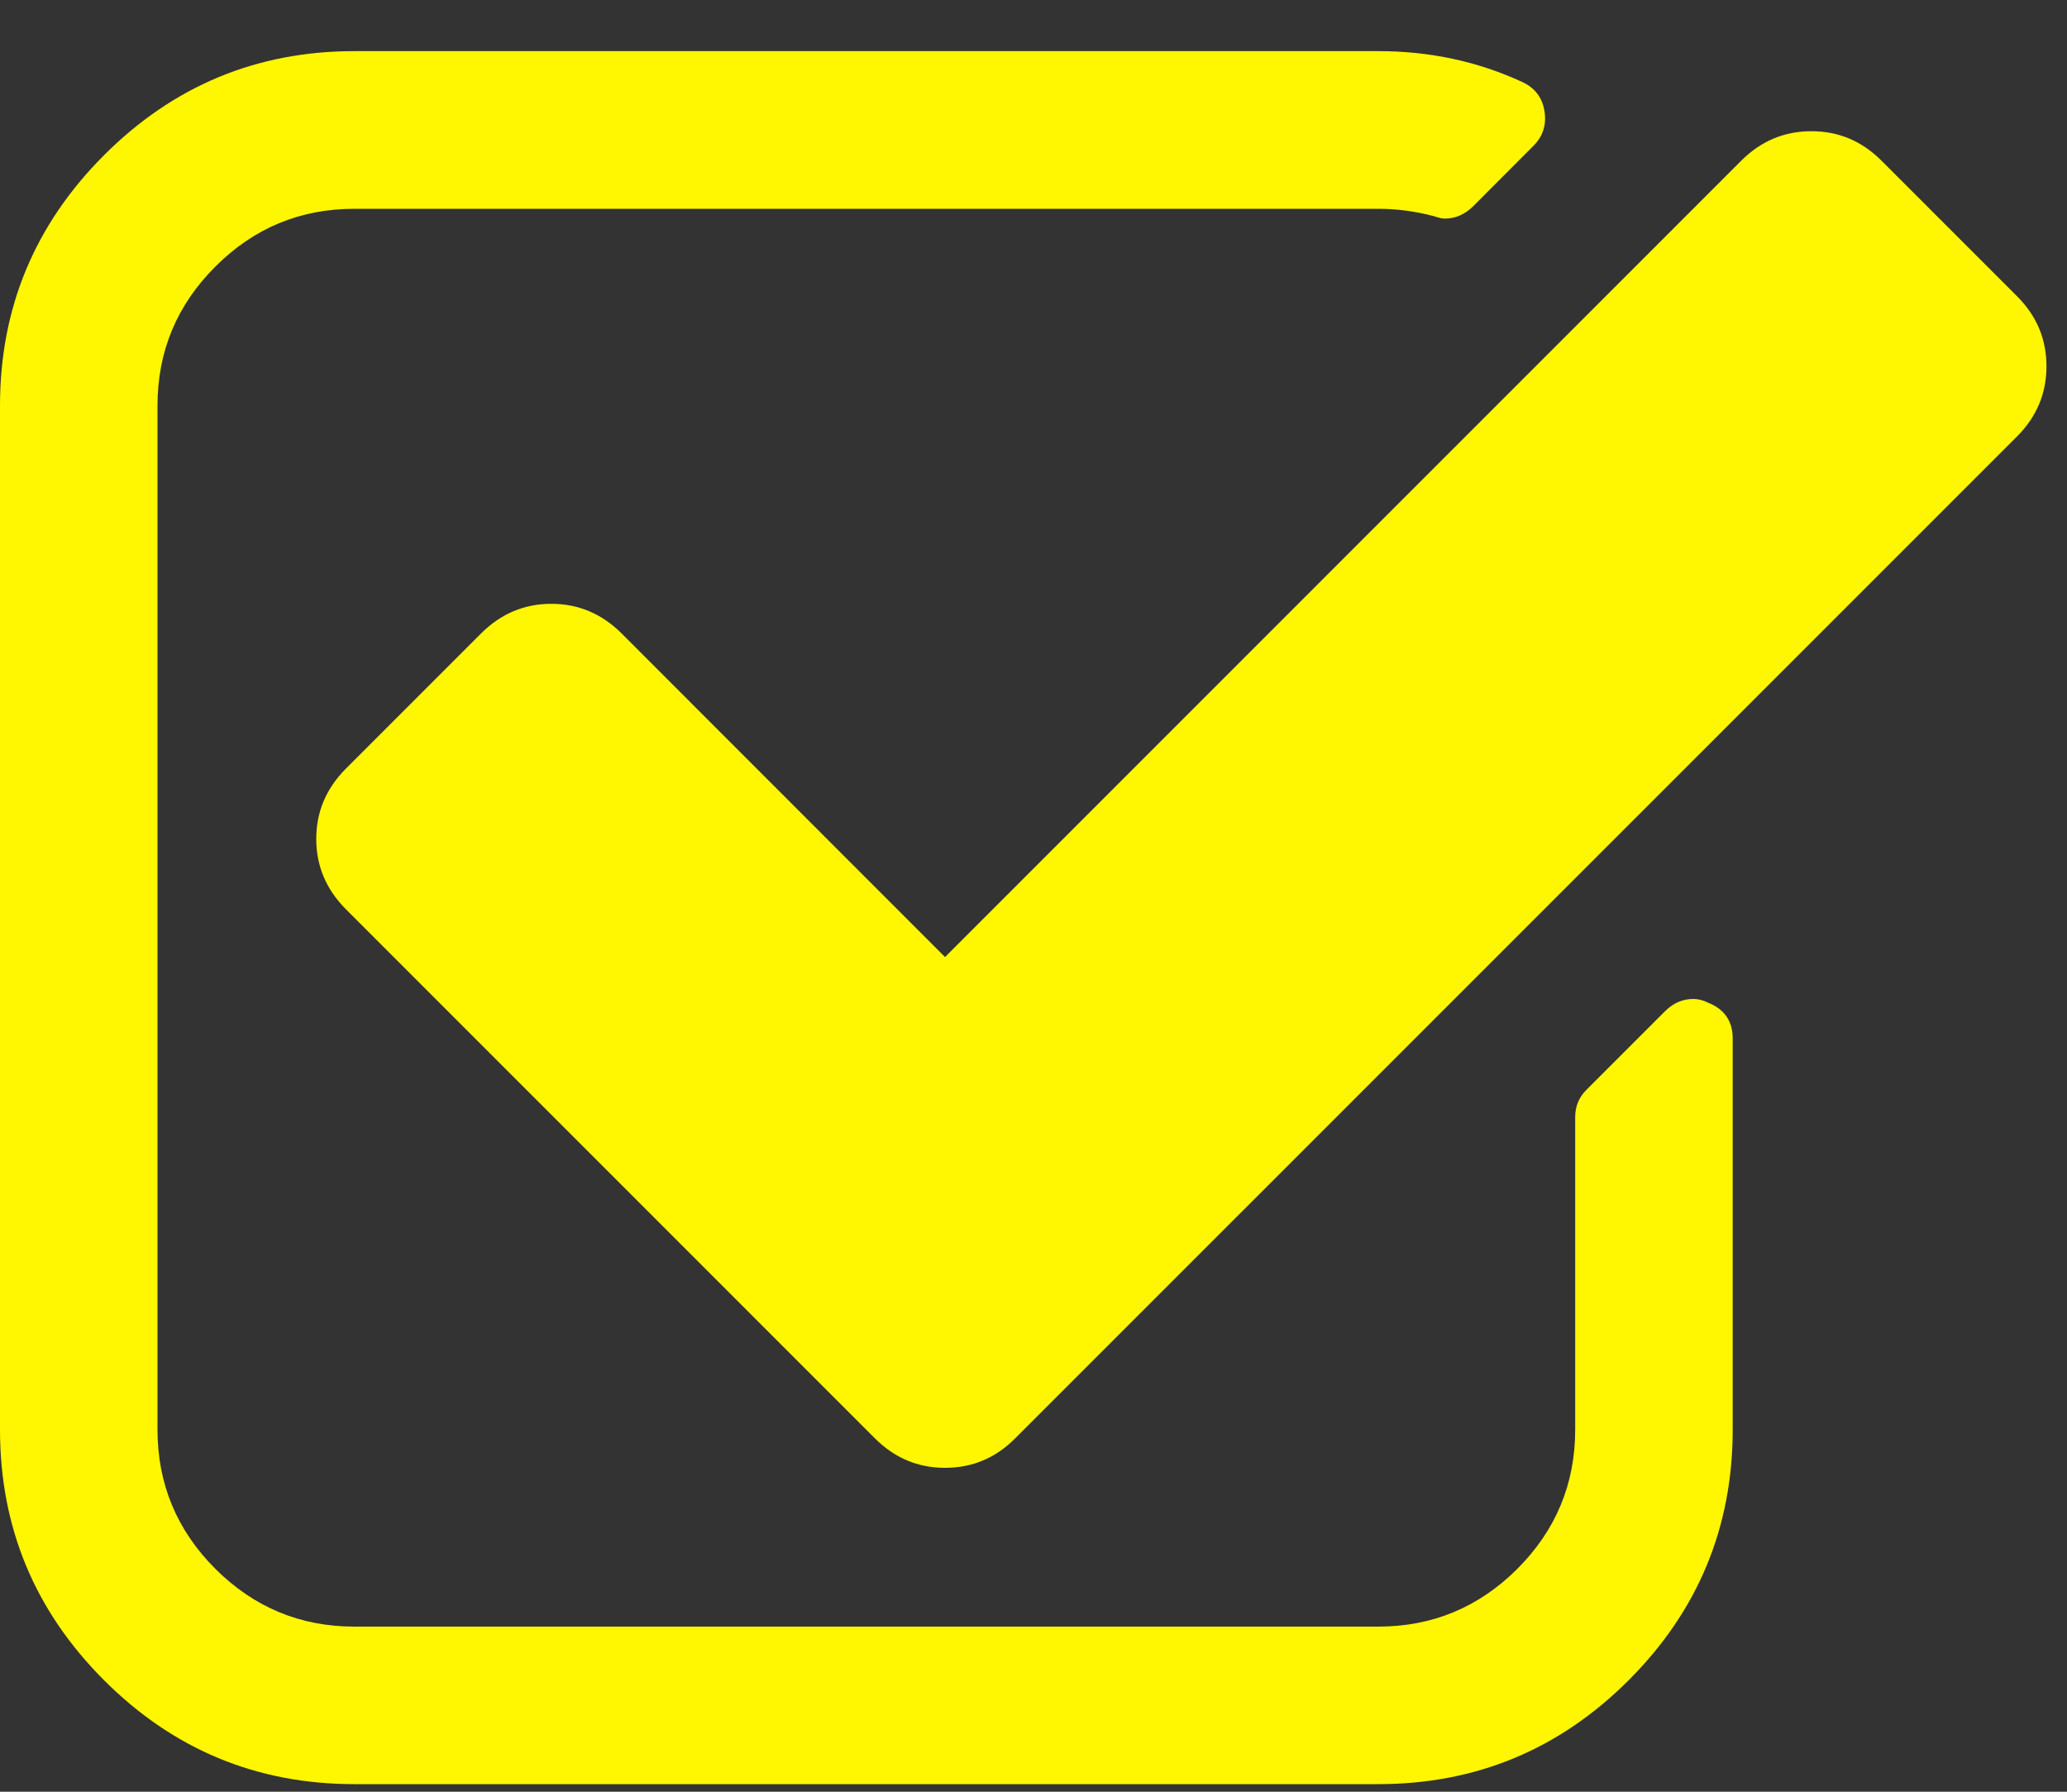 <svg width="15" height="13" viewBox="0 0 15 13" fill="none" xmlns="http://www.w3.org/2000/svg">
<rect x="0" y="0" width="15" height="13" fill="#333333" stroke="none"/>
<path d="M12.574 7.534V10.373C12.574 11.082 12.322 11.688 11.819 12.191C11.316 12.694 10.71 12.945 10.002 12.945H2.572C1.863 12.945 1.258 12.694 0.755 12.191C0.252 11.688 0 11.082 0 10.373V2.943C0 2.235 0.252 1.629 0.755 1.126C1.258 0.623 1.863 0.371 2.572 0.371H10.002C10.377 0.371 10.725 0.446 11.047 0.595C11.136 0.636 11.19 0.705 11.207 0.8C11.225 0.901 11.199 0.988 11.127 1.059L10.69 1.497C10.63 1.556 10.562 1.586 10.484 1.586C10.466 1.586 10.44 1.58 10.404 1.568C10.267 1.532 10.133 1.515 10.002 1.515H2.572C2.179 1.515 1.843 1.654 1.563 1.934C1.283 2.214 1.143 2.55 1.143 2.943V10.373C1.143 10.766 1.283 11.103 1.563 11.383C1.843 11.662 2.179 11.802 2.572 11.802H10.002C10.395 11.802 10.731 11.662 11.011 11.383C11.291 11.103 11.431 10.766 11.431 10.373V8.105C11.431 8.028 11.458 7.962 11.511 7.909L12.083 7.337C12.142 7.278 12.211 7.248 12.288 7.248C12.324 7.248 12.36 7.257 12.395 7.275C12.514 7.322 12.574 7.409 12.574 7.534ZM14.637 3.167L7.367 10.436C7.225 10.579 7.055 10.65 6.858 10.65C6.662 10.65 6.492 10.579 6.349 10.436L2.509 6.596C2.367 6.453 2.295 6.283 2.295 6.087C2.295 5.89 2.367 5.721 2.509 5.578L3.492 4.595C3.635 4.453 3.804 4.381 4.001 4.381C4.197 4.381 4.367 4.453 4.51 4.595L6.858 6.944L12.636 1.166C12.779 1.023 12.949 0.952 13.145 0.952C13.342 0.952 13.511 1.023 13.654 1.166L14.637 2.149C14.78 2.291 14.851 2.461 14.851 2.658C14.851 2.854 14.78 3.024 14.637 3.167Z" fill="#FFF602"/>
</svg>
